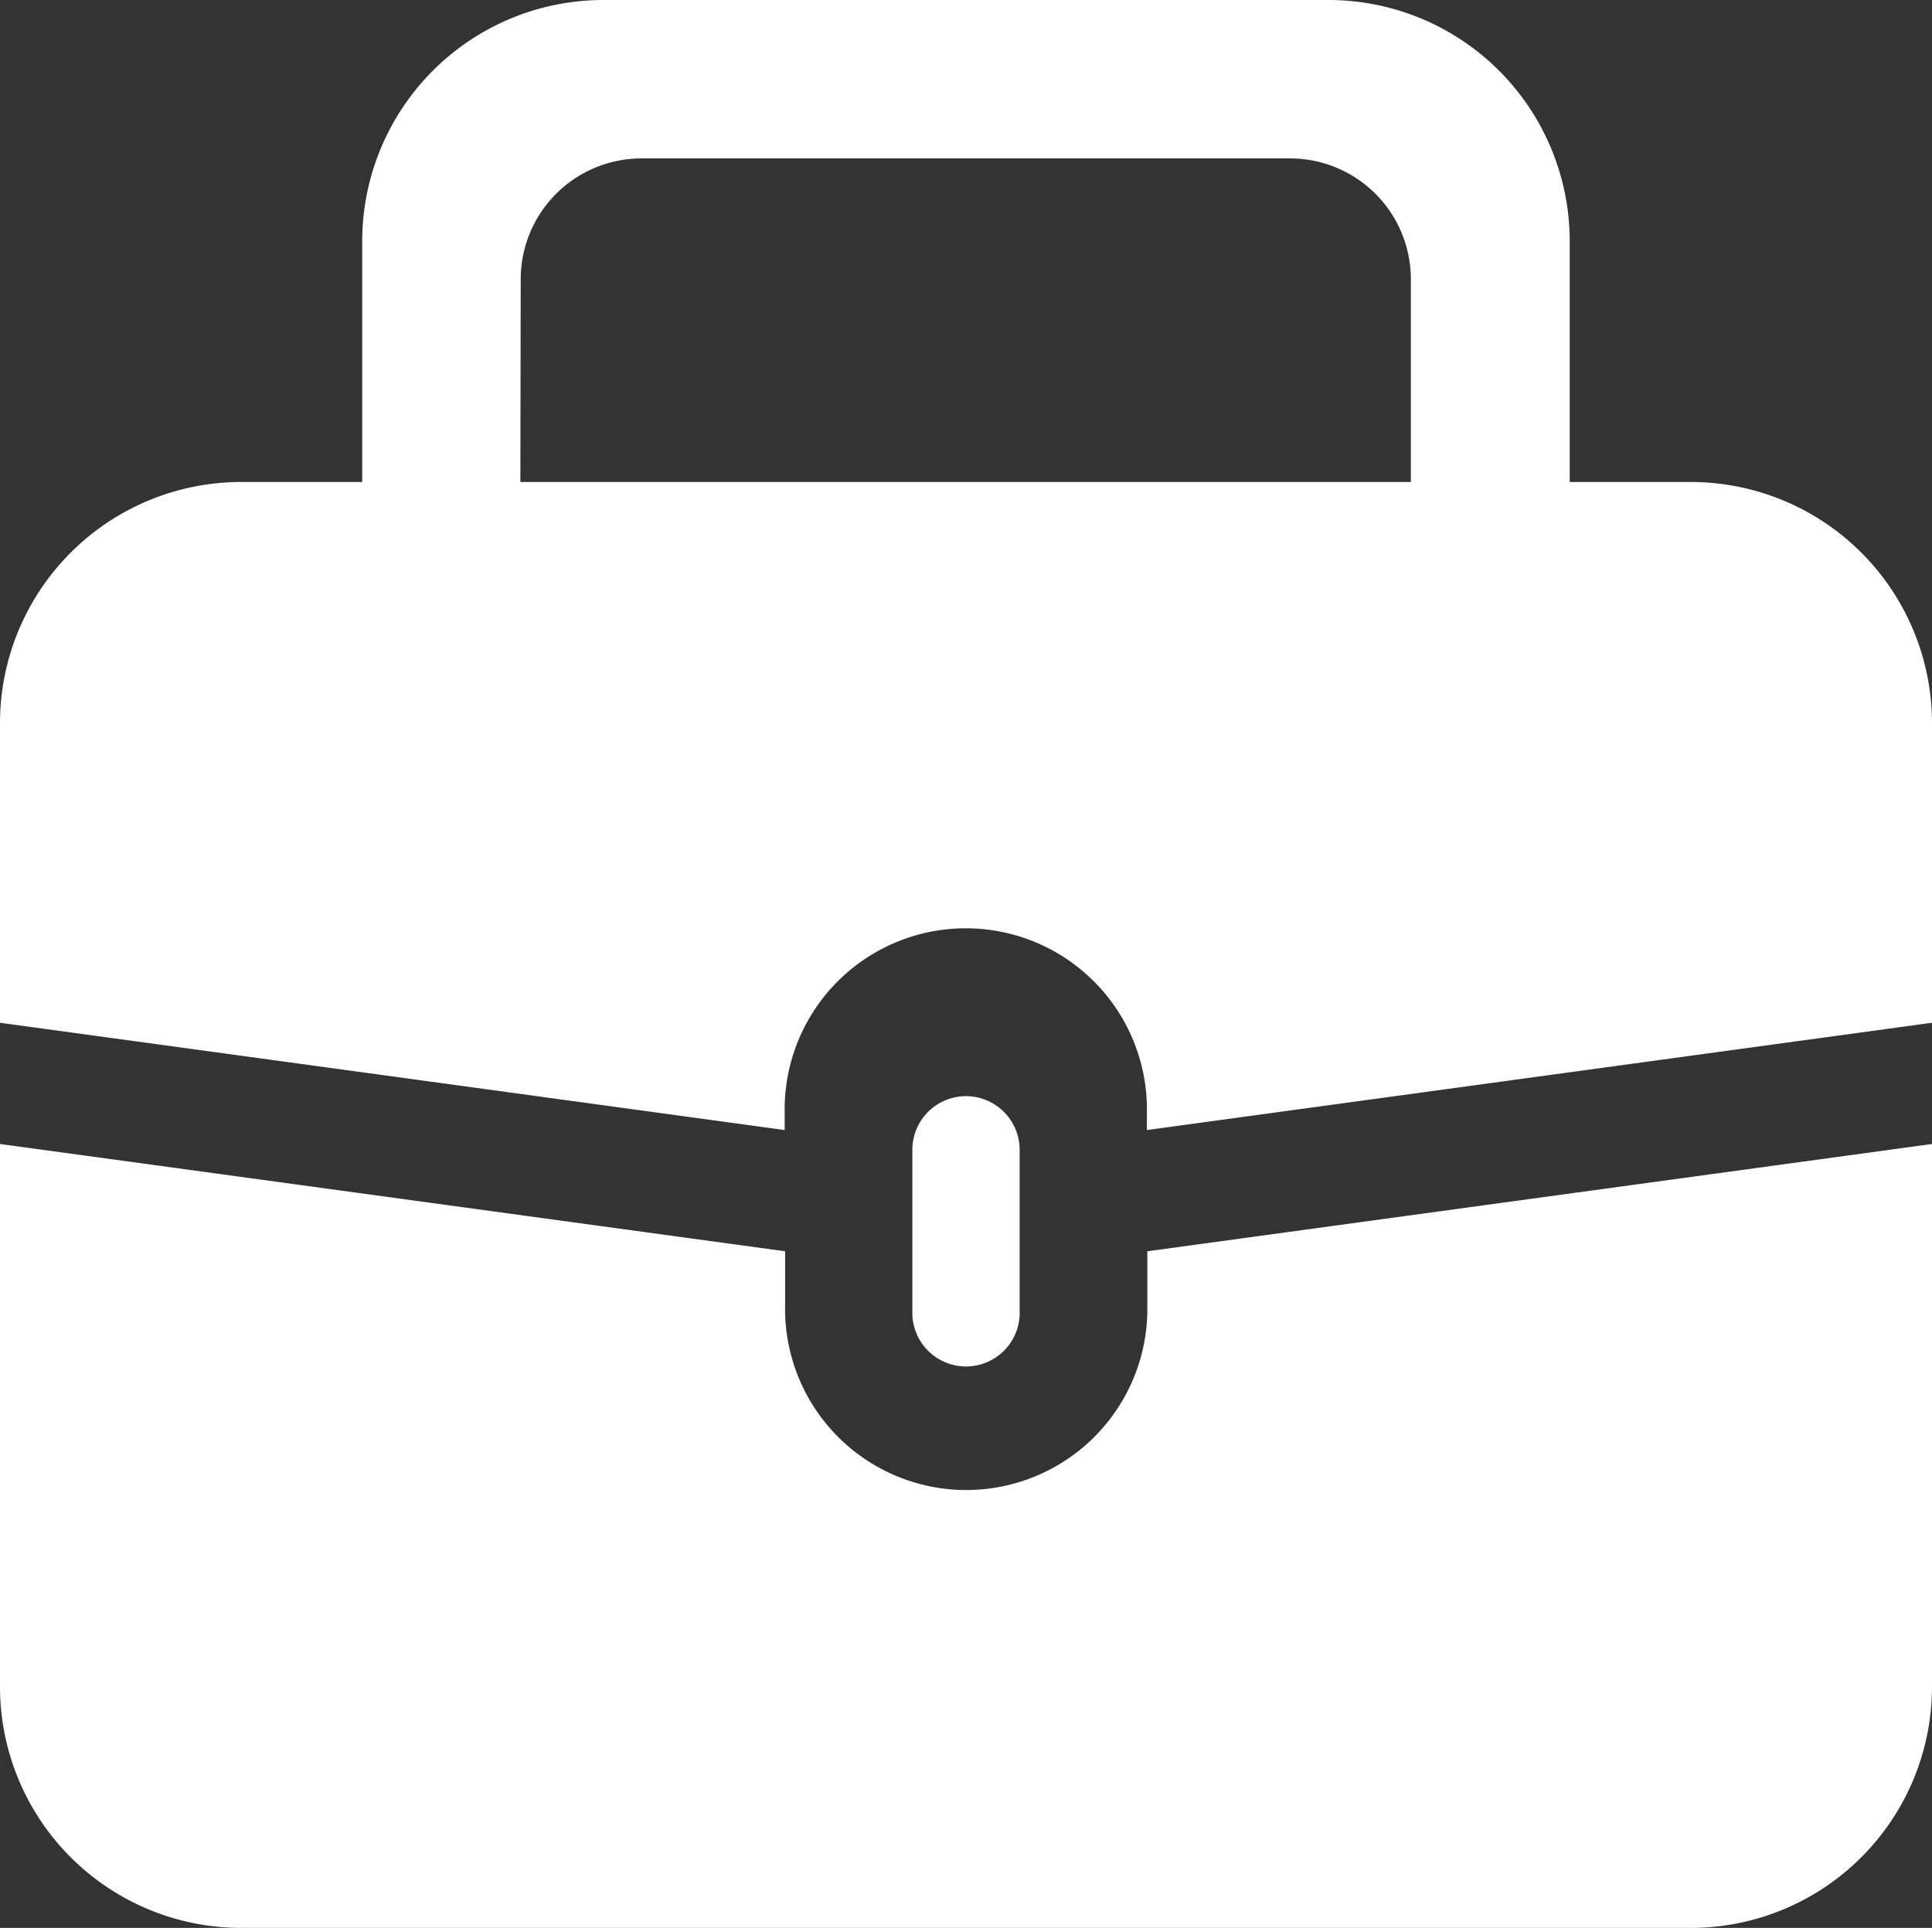 <svg xmlns="http://www.w3.org/2000/svg" width="27.315" height="27.259" viewBox="0 0 27.315 27.259">
  <rect x="0" y="0" width="27.315" height="27.259" fill="#333333" stroke="none"/>
  <path id="noun-work-3302957" d="M97.315,17.326V25A3.411,3.411,0,0,1,93.9,28.41H73.414A3.411,3.411,0,0,1,70,25V17.326l11.1,1.517v.764a2.561,2.561,0,1,0,5.121,0v-.764Zm0-5.953v4.239l-11.1,1.517v-.241a2.561,2.561,0,1,0-5.121,0v.241L70,15.612V11.373a3.411,3.411,0,0,1,3.414-3.407h1.707V4.558a3.411,3.411,0,0,1,3.414-3.407H88.779a3.411,3.411,0,0,1,3.414,3.407V7.966H93.9A3.411,3.411,0,0,1,97.315,11.373ZM83.657,16.65a.759.759,0,0,1,.759.759v2.276a.759.759,0,1,1-1.517,0V17.408A.759.759,0,0,1,83.657,16.65Zm-6.3-8.684h12.59V5.091a1.708,1.708,0,0,0-1.707-1.7H79.069a1.708,1.708,0,0,0-1.707,1.7Z" transform="translate(-70 -1.151)" fill="#fff" fill-rule="evenodd"/>
</svg>
